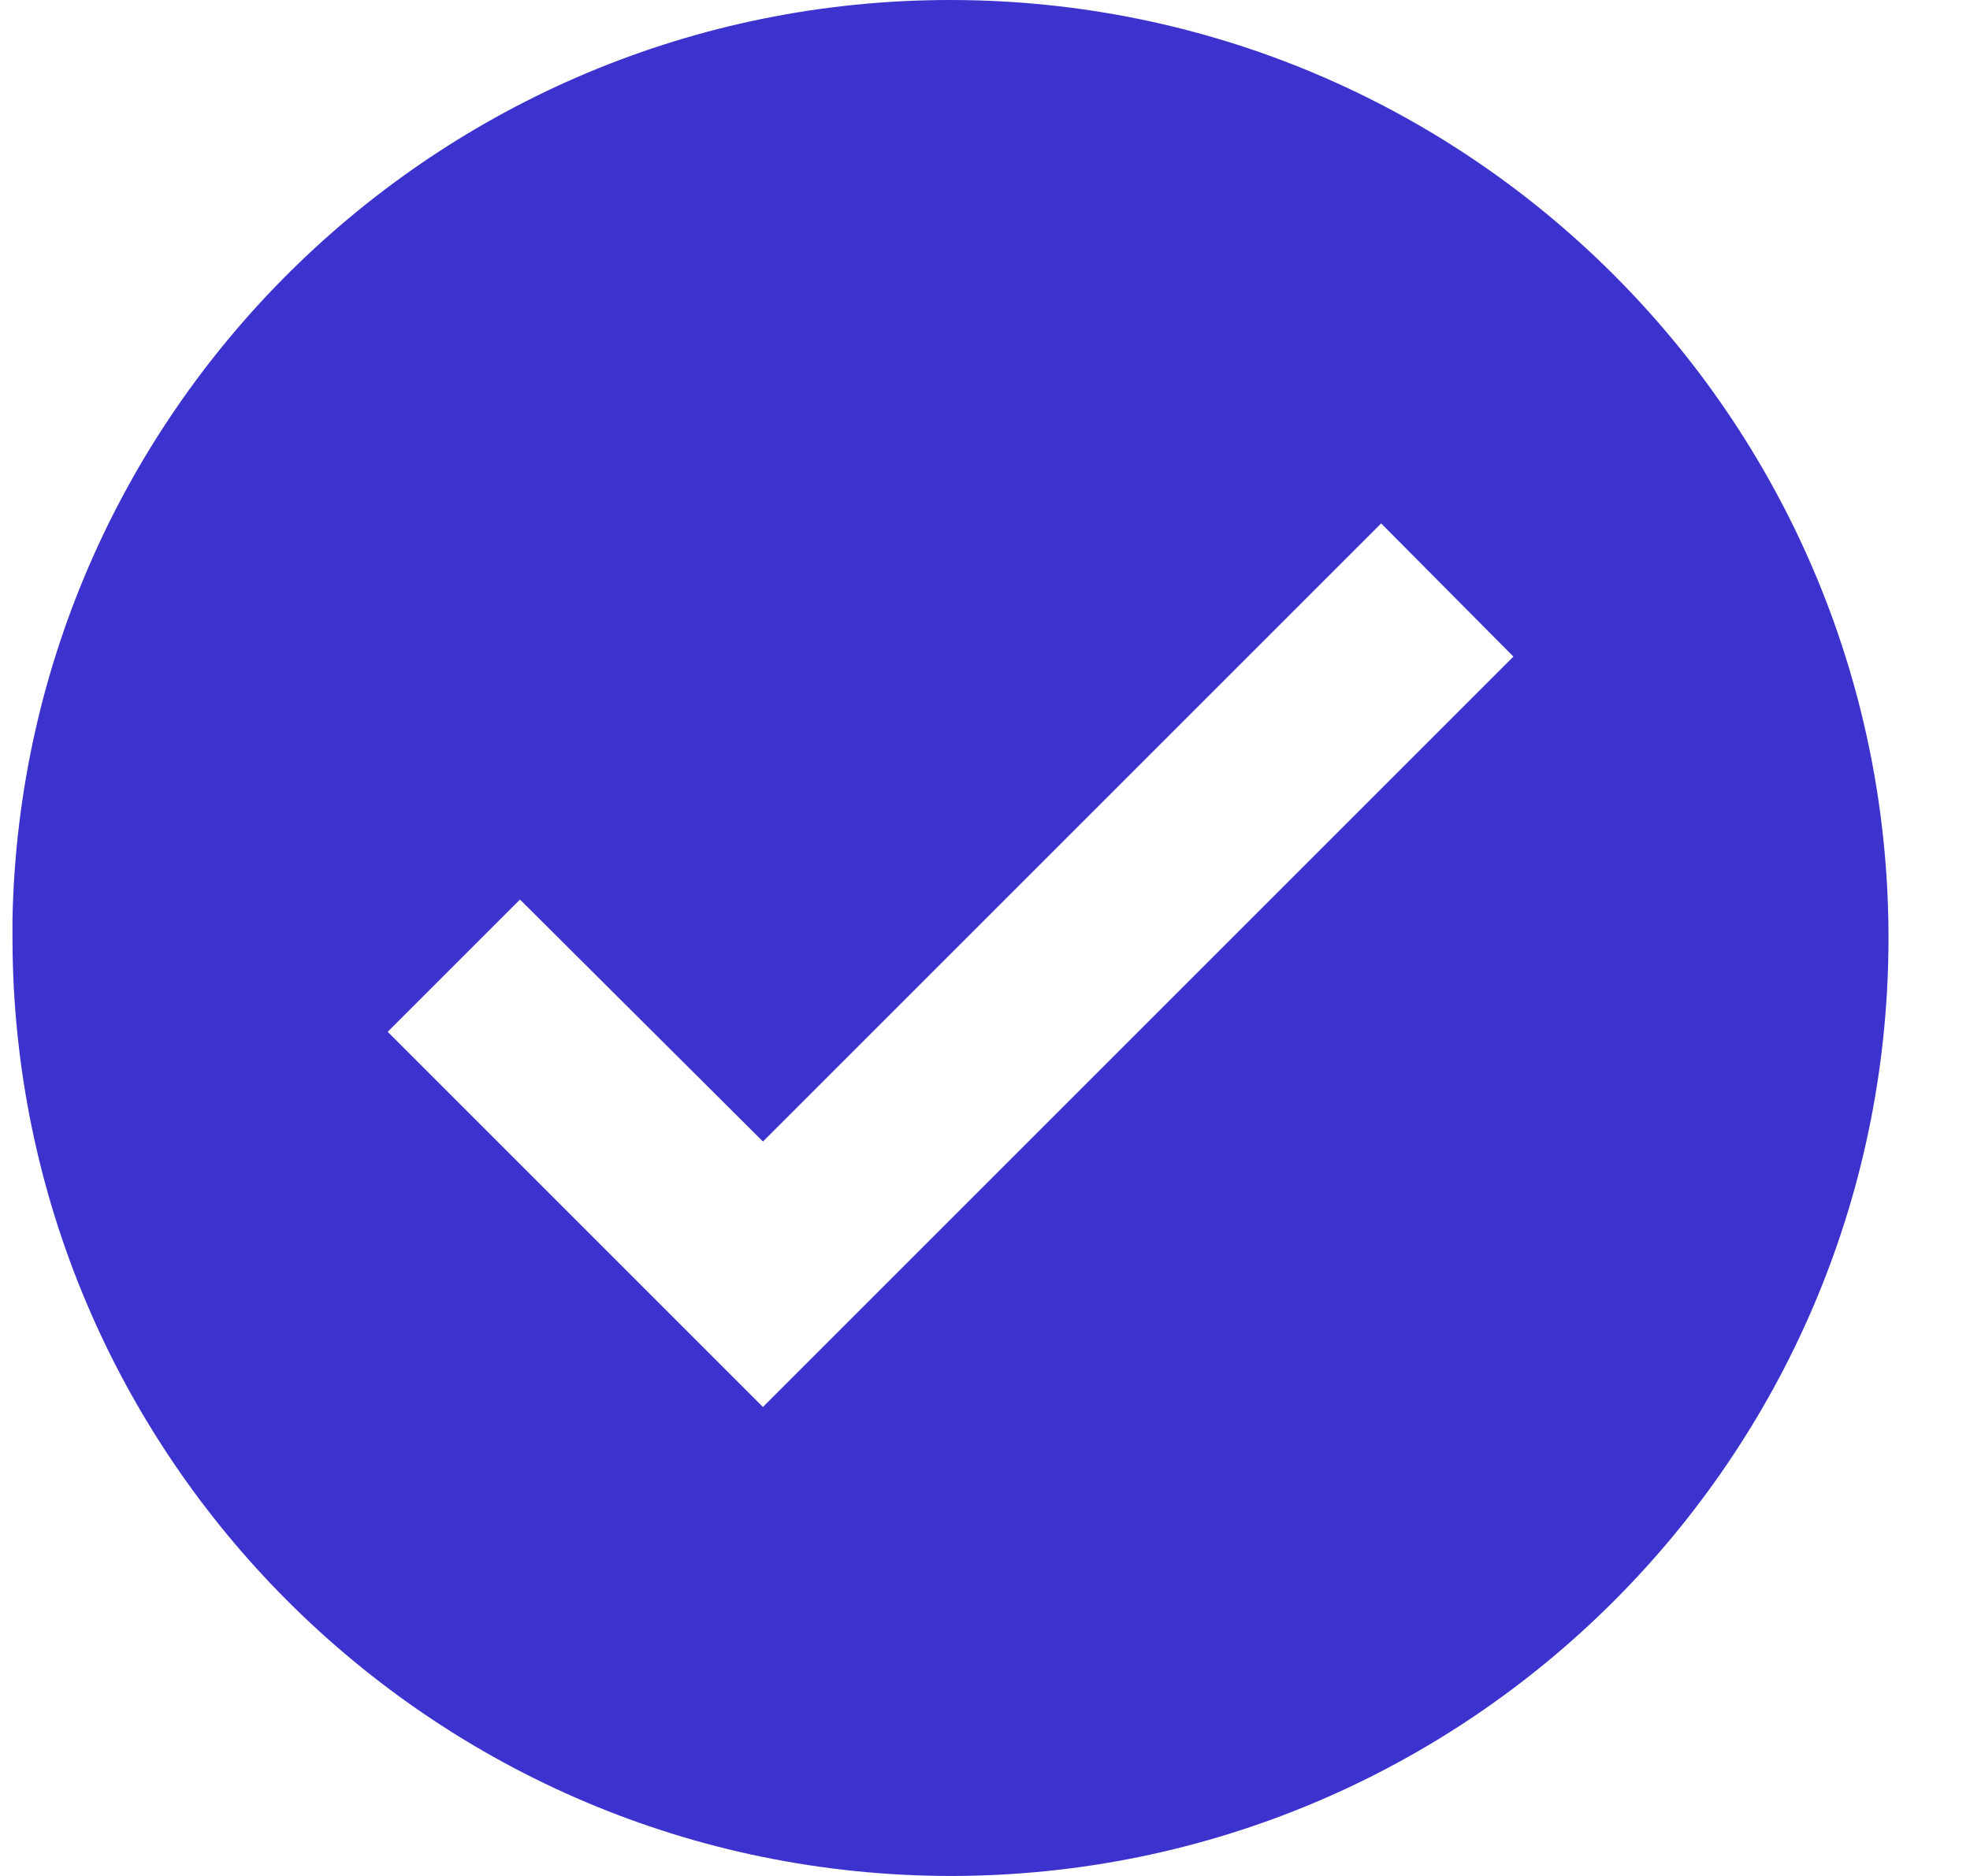 <svg width="21" height="20" viewBox="0 0 21 20" fill="none" xmlns="http://www.w3.org/2000/svg">
<path d="M10.133 20C4.612 19.994 0.139 15.52 0.133 10V9.8C0.243 4.305 4.767 -0.072 10.263 0.001C15.759 0.074 20.166 4.569 20.131 10.065C20.095 15.562 15.629 19.999 10.133 20ZM5.543 9.59L4.133 11L8.133 15L16.133 7L14.723 5.58L8.133 12.17L5.543 9.59Z" fill="#3C32CE"/>
</svg>
